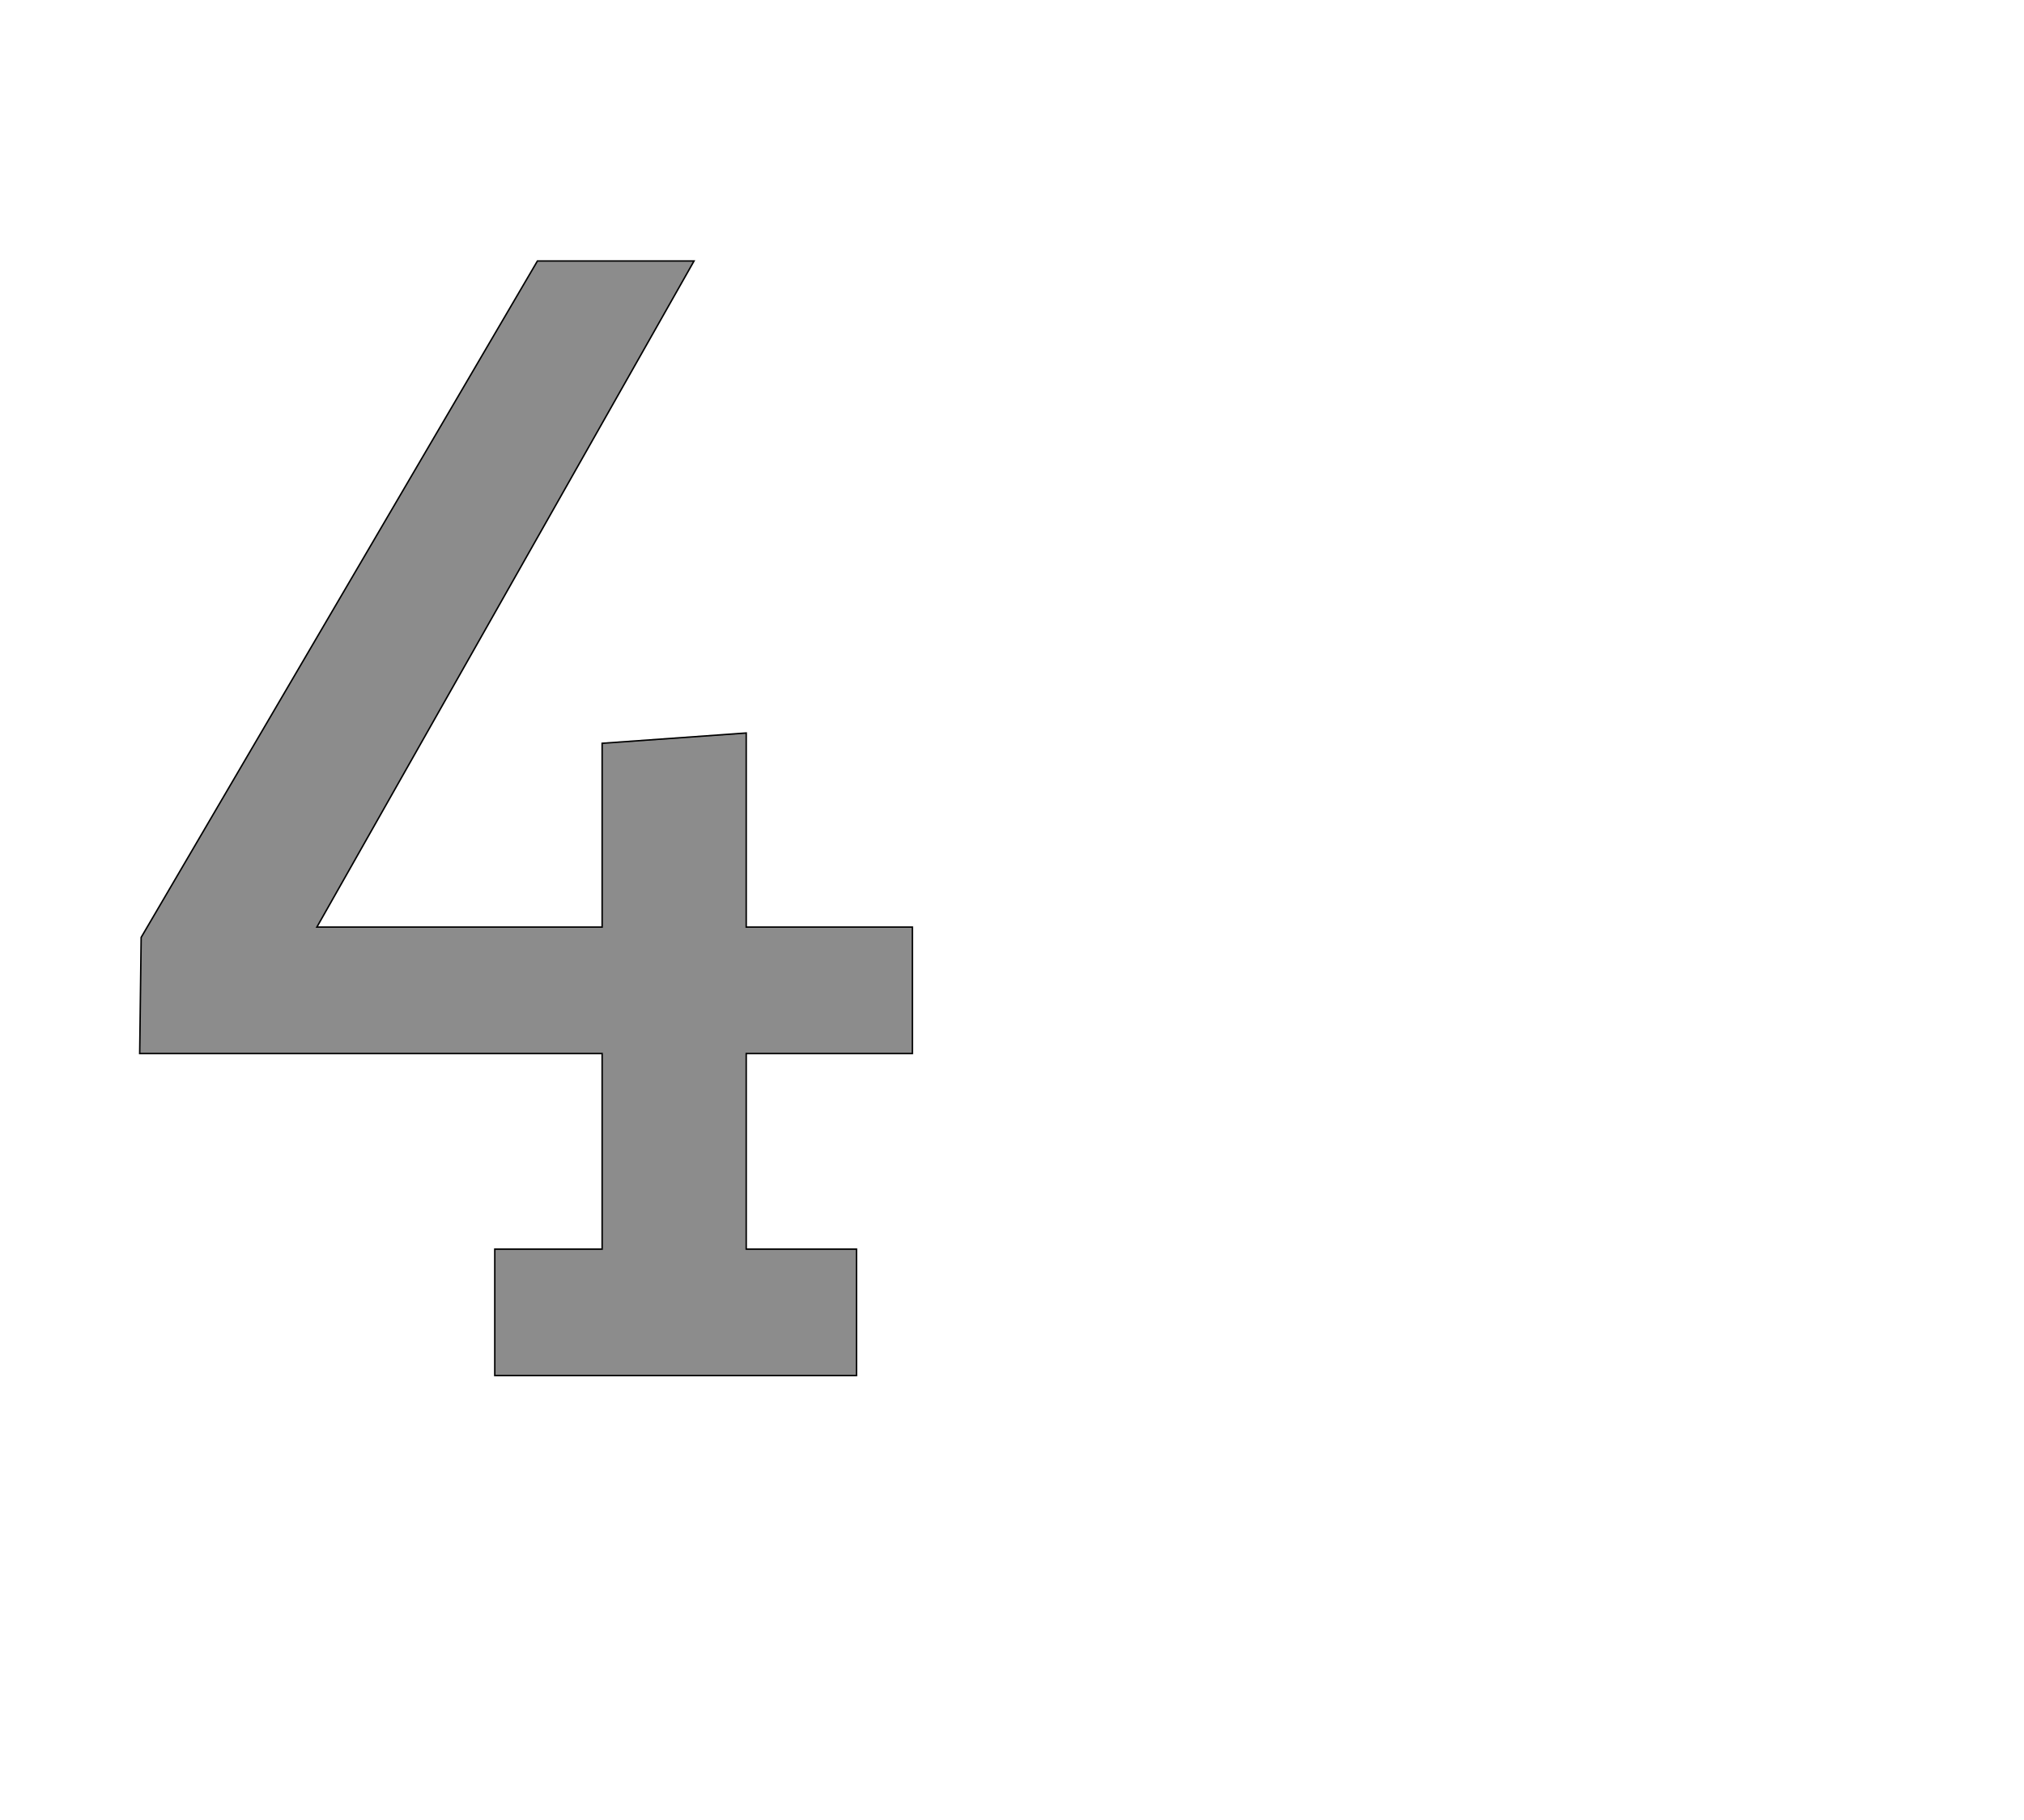 <!--
BEGIN METADATA

BBOX_X_MIN 90
BBOX_Y_MIN 0
BBOX_X_MAX 1141
BBOX_Y_MAX 1516
WIDTH 1051
HEIGHT 1516
H_BEARING_X 90
H_BEARING_Y 1516
H_ADVANCE 1251
V_BEARING_X -535
V_BEARING_Y 255
V_ADVANCE 2027
ORIGIN_X 0
ORIGIN_Y 0

END METADATA
-->

<svg width='2753px' height='2475px' xmlns='http://www.w3.org/2000/svg' version='1.1'>

 <!-- make sure glyph is visible within svg window -->
 <g fill-rule='nonzero'  transform='translate(100 1871)'>

  <!-- draw actual outline using lines and Bezier curves-->
  <path fill='black' stroke='black' fill-opacity='0.45'  stroke-width='2'  d='
 M 92,-596
 L 631,-1516
 L 844,-1516
 L 331,-610
 L 719,-610
 L 719,-860
 L 915,-874
 L 915,-610
 L 1141,-610
 L 1141,-438
 L 915,-438
 L 915,-172
 L 1065,-172
 L 1065,0
 L 573,0
 L 573,-172
 L 719,-172
 L 719,-438
 L 90,-438
 L 92,-596
 Z

  '/>
 </g>
</svg>
